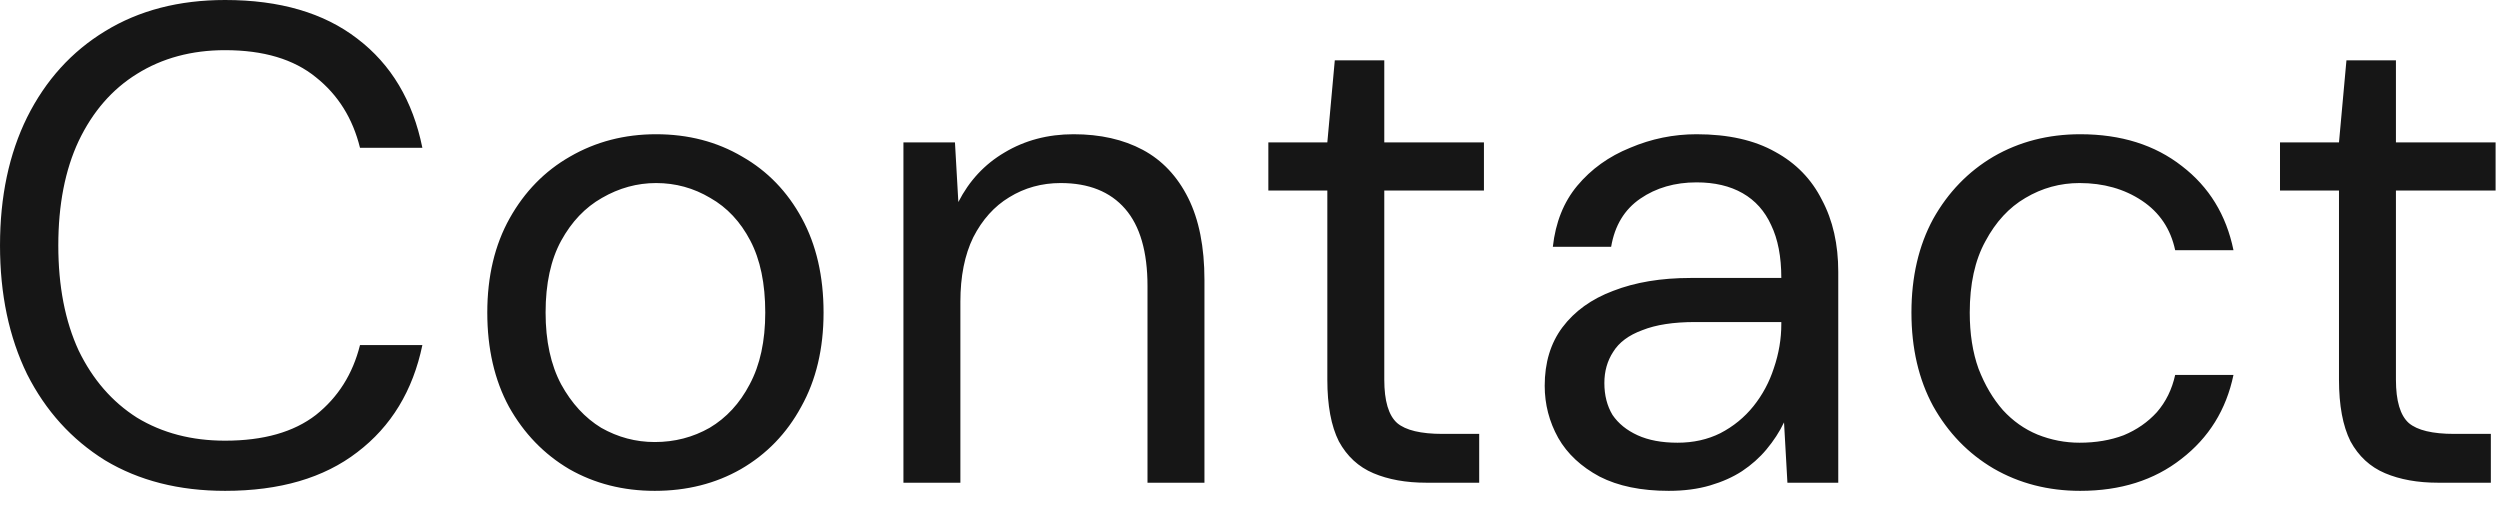 <svg width="59" height="12" viewBox="0 0 59 12" fill="none" xmlns="http://www.w3.org/2000/svg">
<path d="M5.312 11.584C4.224 11.584 3.28 11.344 2.48 10.864C1.691 10.373 1.077 9.696 0.64 8.832C0.213 7.957 4.69089e-05 6.944 4.69089e-05 5.792C4.69089e-05 4.64 0.213 3.632 0.64 2.768C1.077 1.893 1.691 1.216 2.48 0.736C3.28 0.245 4.224 -3.24249e-05 5.312 -3.24249e-05C6.603 -3.24249e-05 7.643 0.304 8.432 0.912C9.232 1.52 9.744 2.379 9.968 3.488H8.496C8.325 2.795 7.979 2.24 7.456 1.824C6.933 1.397 6.219 1.184 5.312 1.184C4.523 1.184 3.829 1.371 3.232 1.744C2.645 2.107 2.187 2.635 1.856 3.328C1.536 4.011 1.376 4.832 1.376 5.792C1.376 6.752 1.536 7.579 1.856 8.272C2.187 8.955 2.645 9.483 3.232 9.856C3.829 10.219 4.523 10.4 5.312 10.4C6.219 10.4 6.933 10.197 7.456 9.792C7.979 9.376 8.325 8.827 8.496 8.144H9.968C9.744 9.221 9.232 10.064 8.432 10.672C7.643 11.28 6.603 11.584 5.312 11.584ZM15.452 11.584C14.706 11.584 14.034 11.413 13.436 11.072C12.839 10.72 12.364 10.229 12.012 9.6C11.671 8.971 11.5 8.229 11.5 7.376C11.5 6.523 11.676 5.781 12.028 5.152C12.38 4.523 12.855 4.037 13.452 3.696C14.06 3.344 14.738 3.168 15.484 3.168C16.242 3.168 16.919 3.344 17.516 3.696C18.114 4.037 18.583 4.523 18.924 5.152C19.266 5.781 19.436 6.523 19.436 7.376C19.436 8.229 19.26 8.971 18.908 9.6C18.567 10.229 18.092 10.72 17.484 11.072C16.887 11.413 16.21 11.584 15.452 11.584ZM15.452 10.432C15.922 10.432 16.354 10.32 16.748 10.096C17.143 9.861 17.458 9.52 17.692 9.072C17.938 8.613 18.06 8.048 18.06 7.376C18.06 6.693 17.943 6.128 17.708 5.68C17.474 5.232 17.159 4.896 16.764 4.672C16.37 4.437 15.943 4.32 15.484 4.32C15.036 4.32 14.61 4.437 14.204 4.672C13.81 4.896 13.49 5.232 13.244 5.68C12.999 6.128 12.876 6.693 12.876 7.376C12.876 8.048 12.999 8.613 13.244 9.072C13.49 9.52 13.804 9.861 14.188 10.096C14.583 10.32 15.004 10.432 15.452 10.432ZM21.321 11.392V3.36H22.537L22.617 4.768C22.873 4.267 23.235 3.877 23.705 3.6C24.185 3.312 24.729 3.168 25.337 3.168C25.966 3.168 26.51 3.291 26.969 3.536C27.427 3.781 27.785 4.16 28.041 4.672C28.297 5.184 28.425 5.829 28.425 6.608V11.392H27.081V6.752C27.081 5.941 26.905 5.333 26.553 4.928C26.201 4.523 25.694 4.32 25.033 4.32C24.585 4.32 24.18 4.432 23.817 4.656C23.465 4.869 23.182 5.184 22.969 5.6C22.766 6.016 22.665 6.523 22.665 7.12V11.392H21.321ZM33.661 11.392C33.181 11.392 32.765 11.317 32.413 11.168C32.061 11.019 31.789 10.768 31.597 10.416C31.415 10.053 31.325 9.568 31.325 8.96V4.496H29.933V3.36H31.325L31.501 1.424H32.669V3.36H35.021V4.496H32.669V8.96C32.669 9.461 32.77 9.803 32.973 9.984C33.175 10.155 33.533 10.24 34.045 10.24H34.909V11.392H33.661ZM39.383 11.584C38.732 11.584 38.188 11.472 37.751 11.248C37.313 11.013 36.988 10.709 36.775 10.336C36.561 9.952 36.455 9.541 36.455 9.104C36.455 8.56 36.593 8.101 36.871 7.728C37.159 7.344 37.559 7.056 38.071 6.864C38.593 6.661 39.201 6.56 39.895 6.56H42.039C42.039 6.059 41.959 5.643 41.799 5.312C41.649 4.981 41.425 4.731 41.127 4.56C40.828 4.389 40.465 4.304 40.039 4.304C39.527 4.304 39.084 4.432 38.711 4.688C38.337 4.944 38.108 5.323 38.023 5.824H36.647C36.711 5.248 36.903 4.768 37.223 4.384C37.553 3.989 37.969 3.691 38.471 3.488C38.972 3.275 39.495 3.168 40.039 3.168C40.785 3.168 41.404 3.307 41.895 3.584C42.385 3.851 42.753 4.229 42.999 4.72C43.255 5.2 43.383 5.765 43.383 6.416V11.392H42.183L42.103 9.968C41.996 10.192 41.857 10.405 41.687 10.608C41.527 10.8 41.335 10.971 41.111 11.12C40.897 11.259 40.647 11.371 40.359 11.456C40.071 11.541 39.745 11.584 39.383 11.584ZM39.591 10.448C39.964 10.448 40.3 10.373 40.599 10.224C40.908 10.064 41.169 9.851 41.383 9.584C41.596 9.317 41.756 9.019 41.863 8.688C41.98 8.347 42.039 8 42.039 7.648V7.6H40.007C39.495 7.6 39.079 7.664 38.759 7.792C38.439 7.909 38.209 8.08 38.071 8.304C37.932 8.517 37.863 8.763 37.863 9.04C37.863 9.328 37.927 9.579 38.055 9.792C38.193 9.995 38.391 10.155 38.647 10.272C38.903 10.389 39.217 10.448 39.591 10.448ZM49.094 11.584C48.337 11.584 47.654 11.408 47.046 11.056C46.449 10.704 45.974 10.213 45.622 9.584C45.281 8.955 45.11 8.219 45.11 7.376C45.11 6.533 45.281 5.797 45.622 5.168C45.974 4.539 46.449 4.048 47.046 3.696C47.654 3.344 48.337 3.168 49.094 3.168C50.054 3.168 50.854 3.419 51.494 3.92C52.134 4.411 52.539 5.072 52.71 5.904H51.334C51.227 5.403 50.966 5.013 50.55 4.736C50.134 4.459 49.643 4.32 49.078 4.32C48.619 4.32 48.193 4.437 47.798 4.672C47.414 4.896 47.099 5.237 46.854 5.696C46.608 6.144 46.486 6.704 46.486 7.376C46.486 7.877 46.555 8.32 46.694 8.704C46.843 9.088 47.035 9.413 47.27 9.68C47.505 9.936 47.776 10.128 48.086 10.256C48.406 10.384 48.736 10.448 49.078 10.448C49.462 10.448 49.809 10.389 50.118 10.272C50.427 10.144 50.688 9.963 50.902 9.728C51.115 9.483 51.259 9.189 51.334 8.848H52.71C52.539 9.669 52.129 10.331 51.478 10.832C50.838 11.333 50.043 11.584 49.094 11.584ZM57.536 11.392C57.056 11.392 56.64 11.317 56.288 11.168C55.936 11.019 55.664 10.768 55.472 10.416C55.29 10.053 55.2 9.568 55.2 8.96V4.496H53.808V3.36H55.2L55.376 1.424H56.544V3.36H58.896V4.496H56.544V8.96C56.544 9.461 56.645 9.803 56.848 9.984C57.05 10.155 57.408 10.24 57.92 10.24H58.784V11.392H57.536Z" fill="#161616"/>
</svg>
